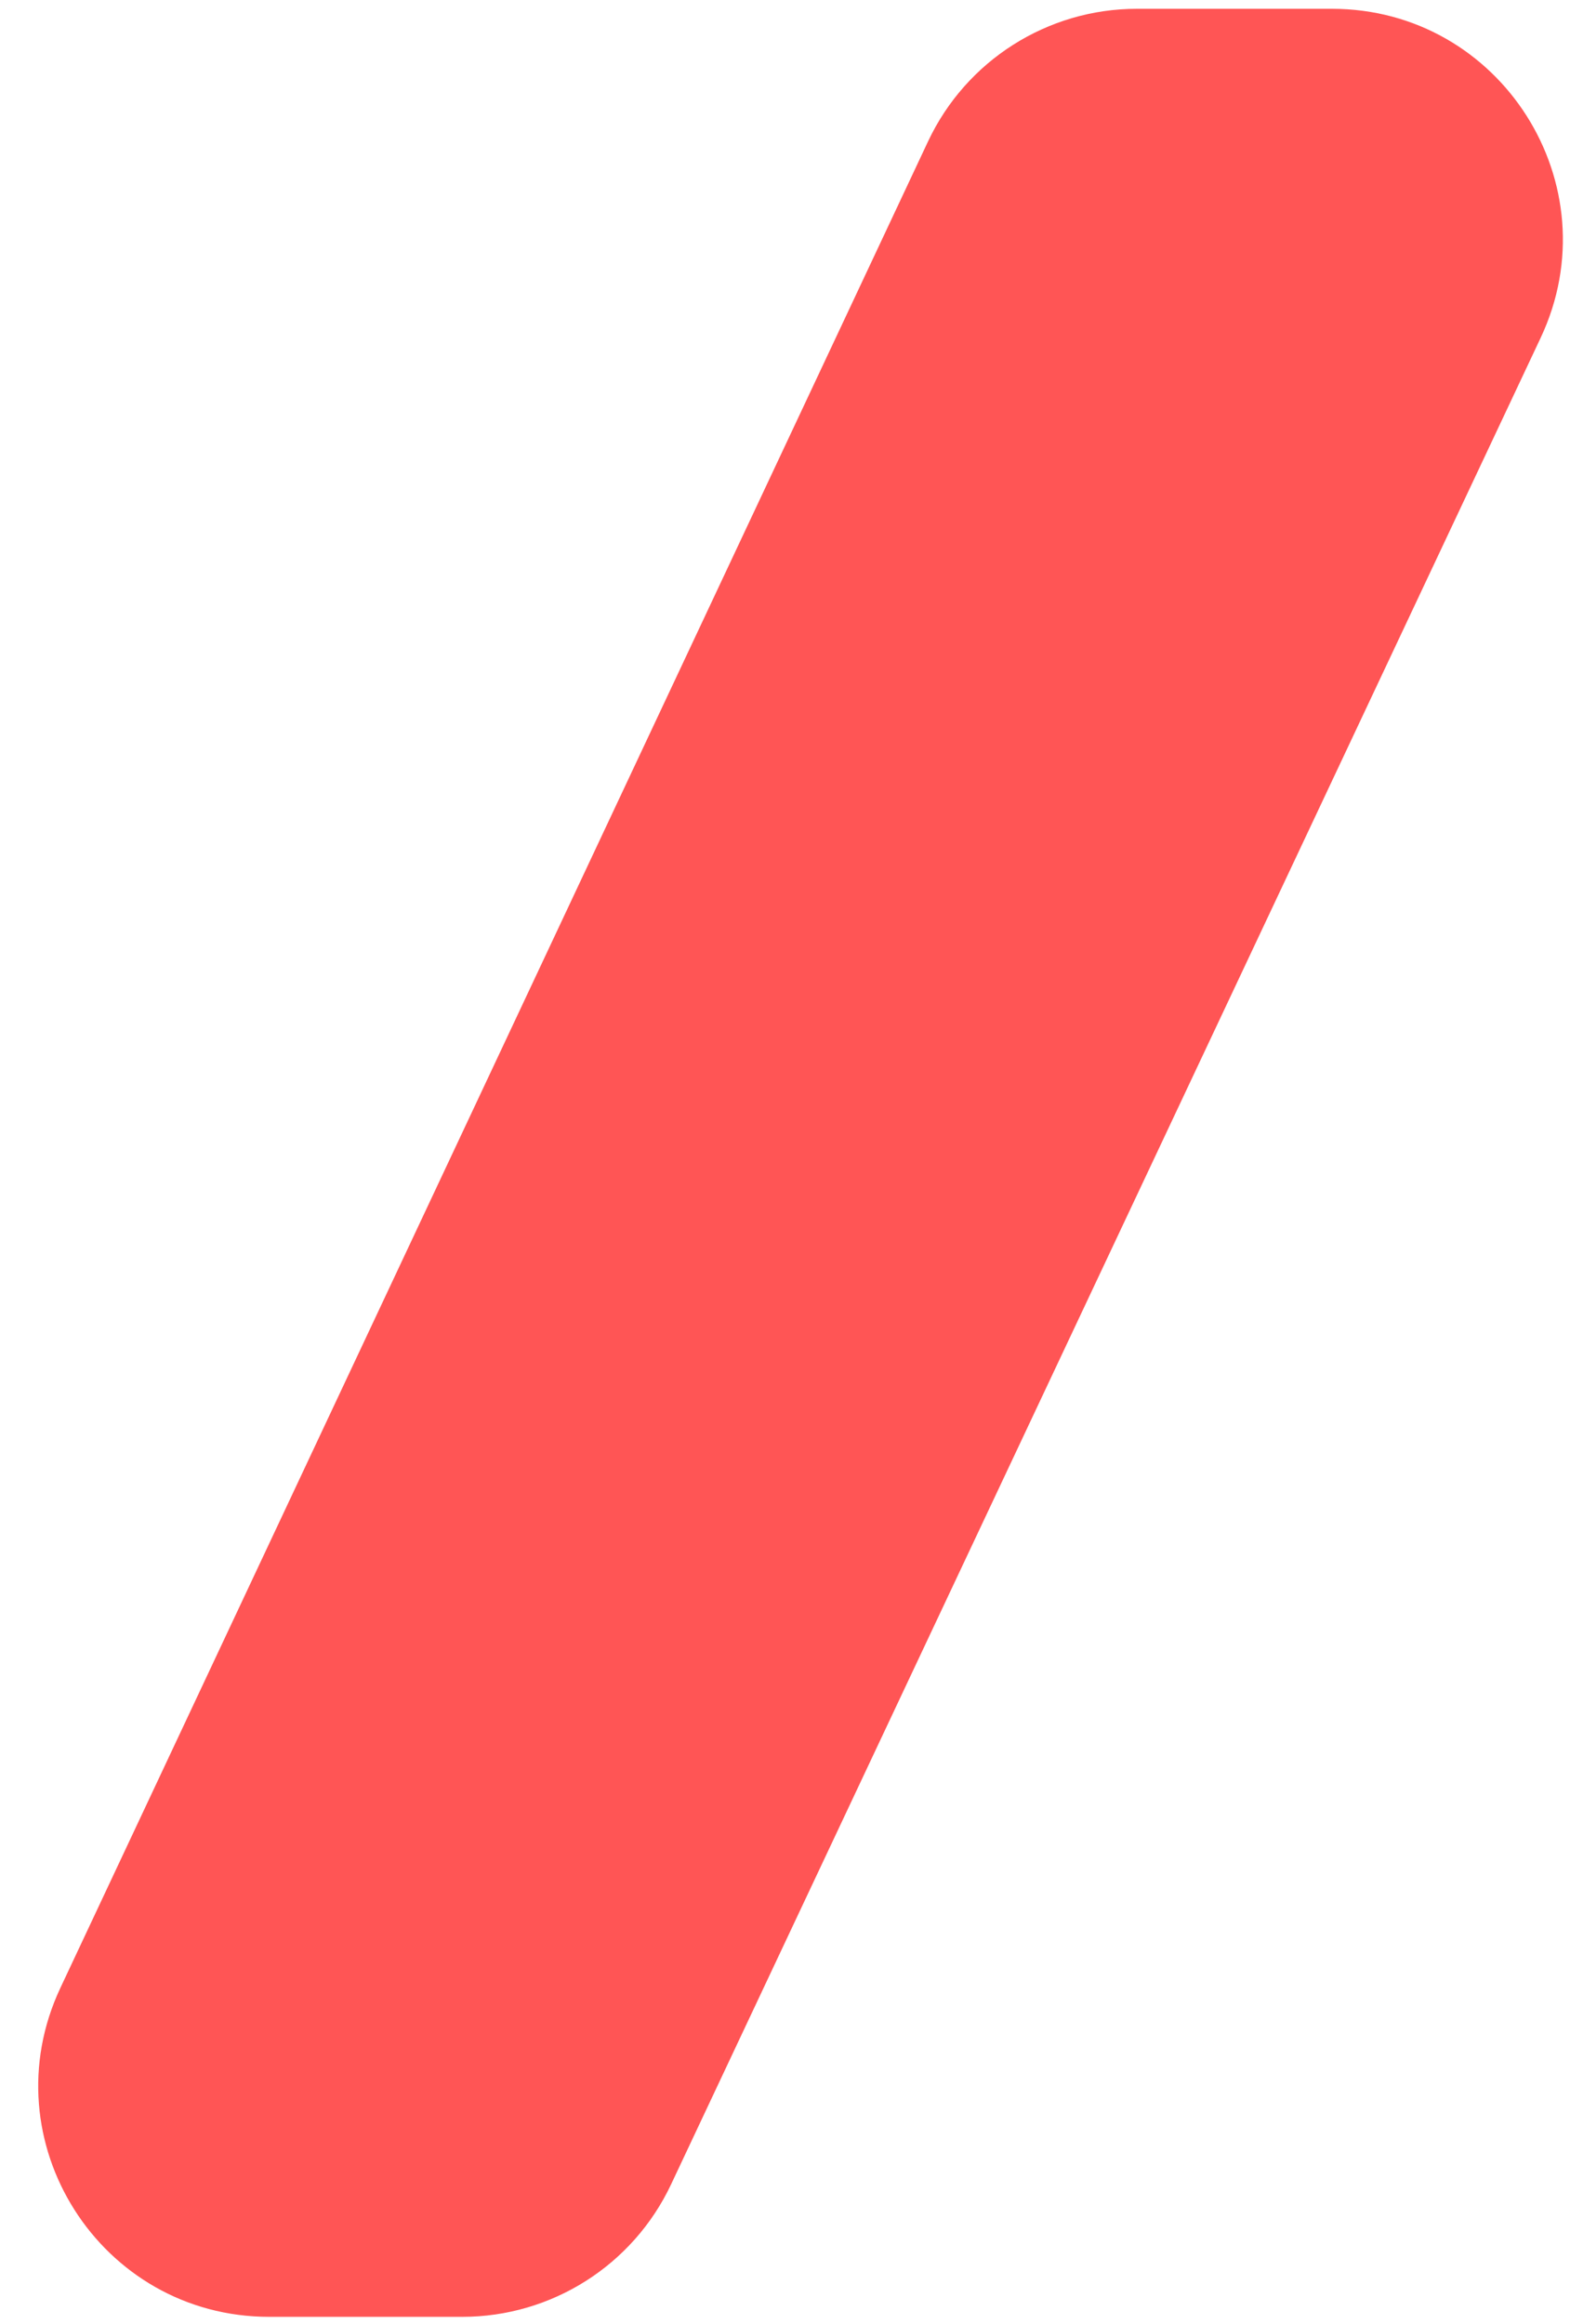<svg width="25" height="37" viewBox="0 0 25 37" fill="none" xmlns="http://www.w3.org/2000/svg">
<path d="M18.104 0.14H21.207C23.901 0.14 25.68 2.943 24.532 5.38L10.686 34.777C10.079 36.065 8.784 36.886 7.361 36.886H4.287C1.595 36.886 -0.184 34.086 0.962 31.648L14.778 2.251C15.384 0.963 16.68 0.14 18.104 0.14Z" fill="#FF5555"/>
</svg>
